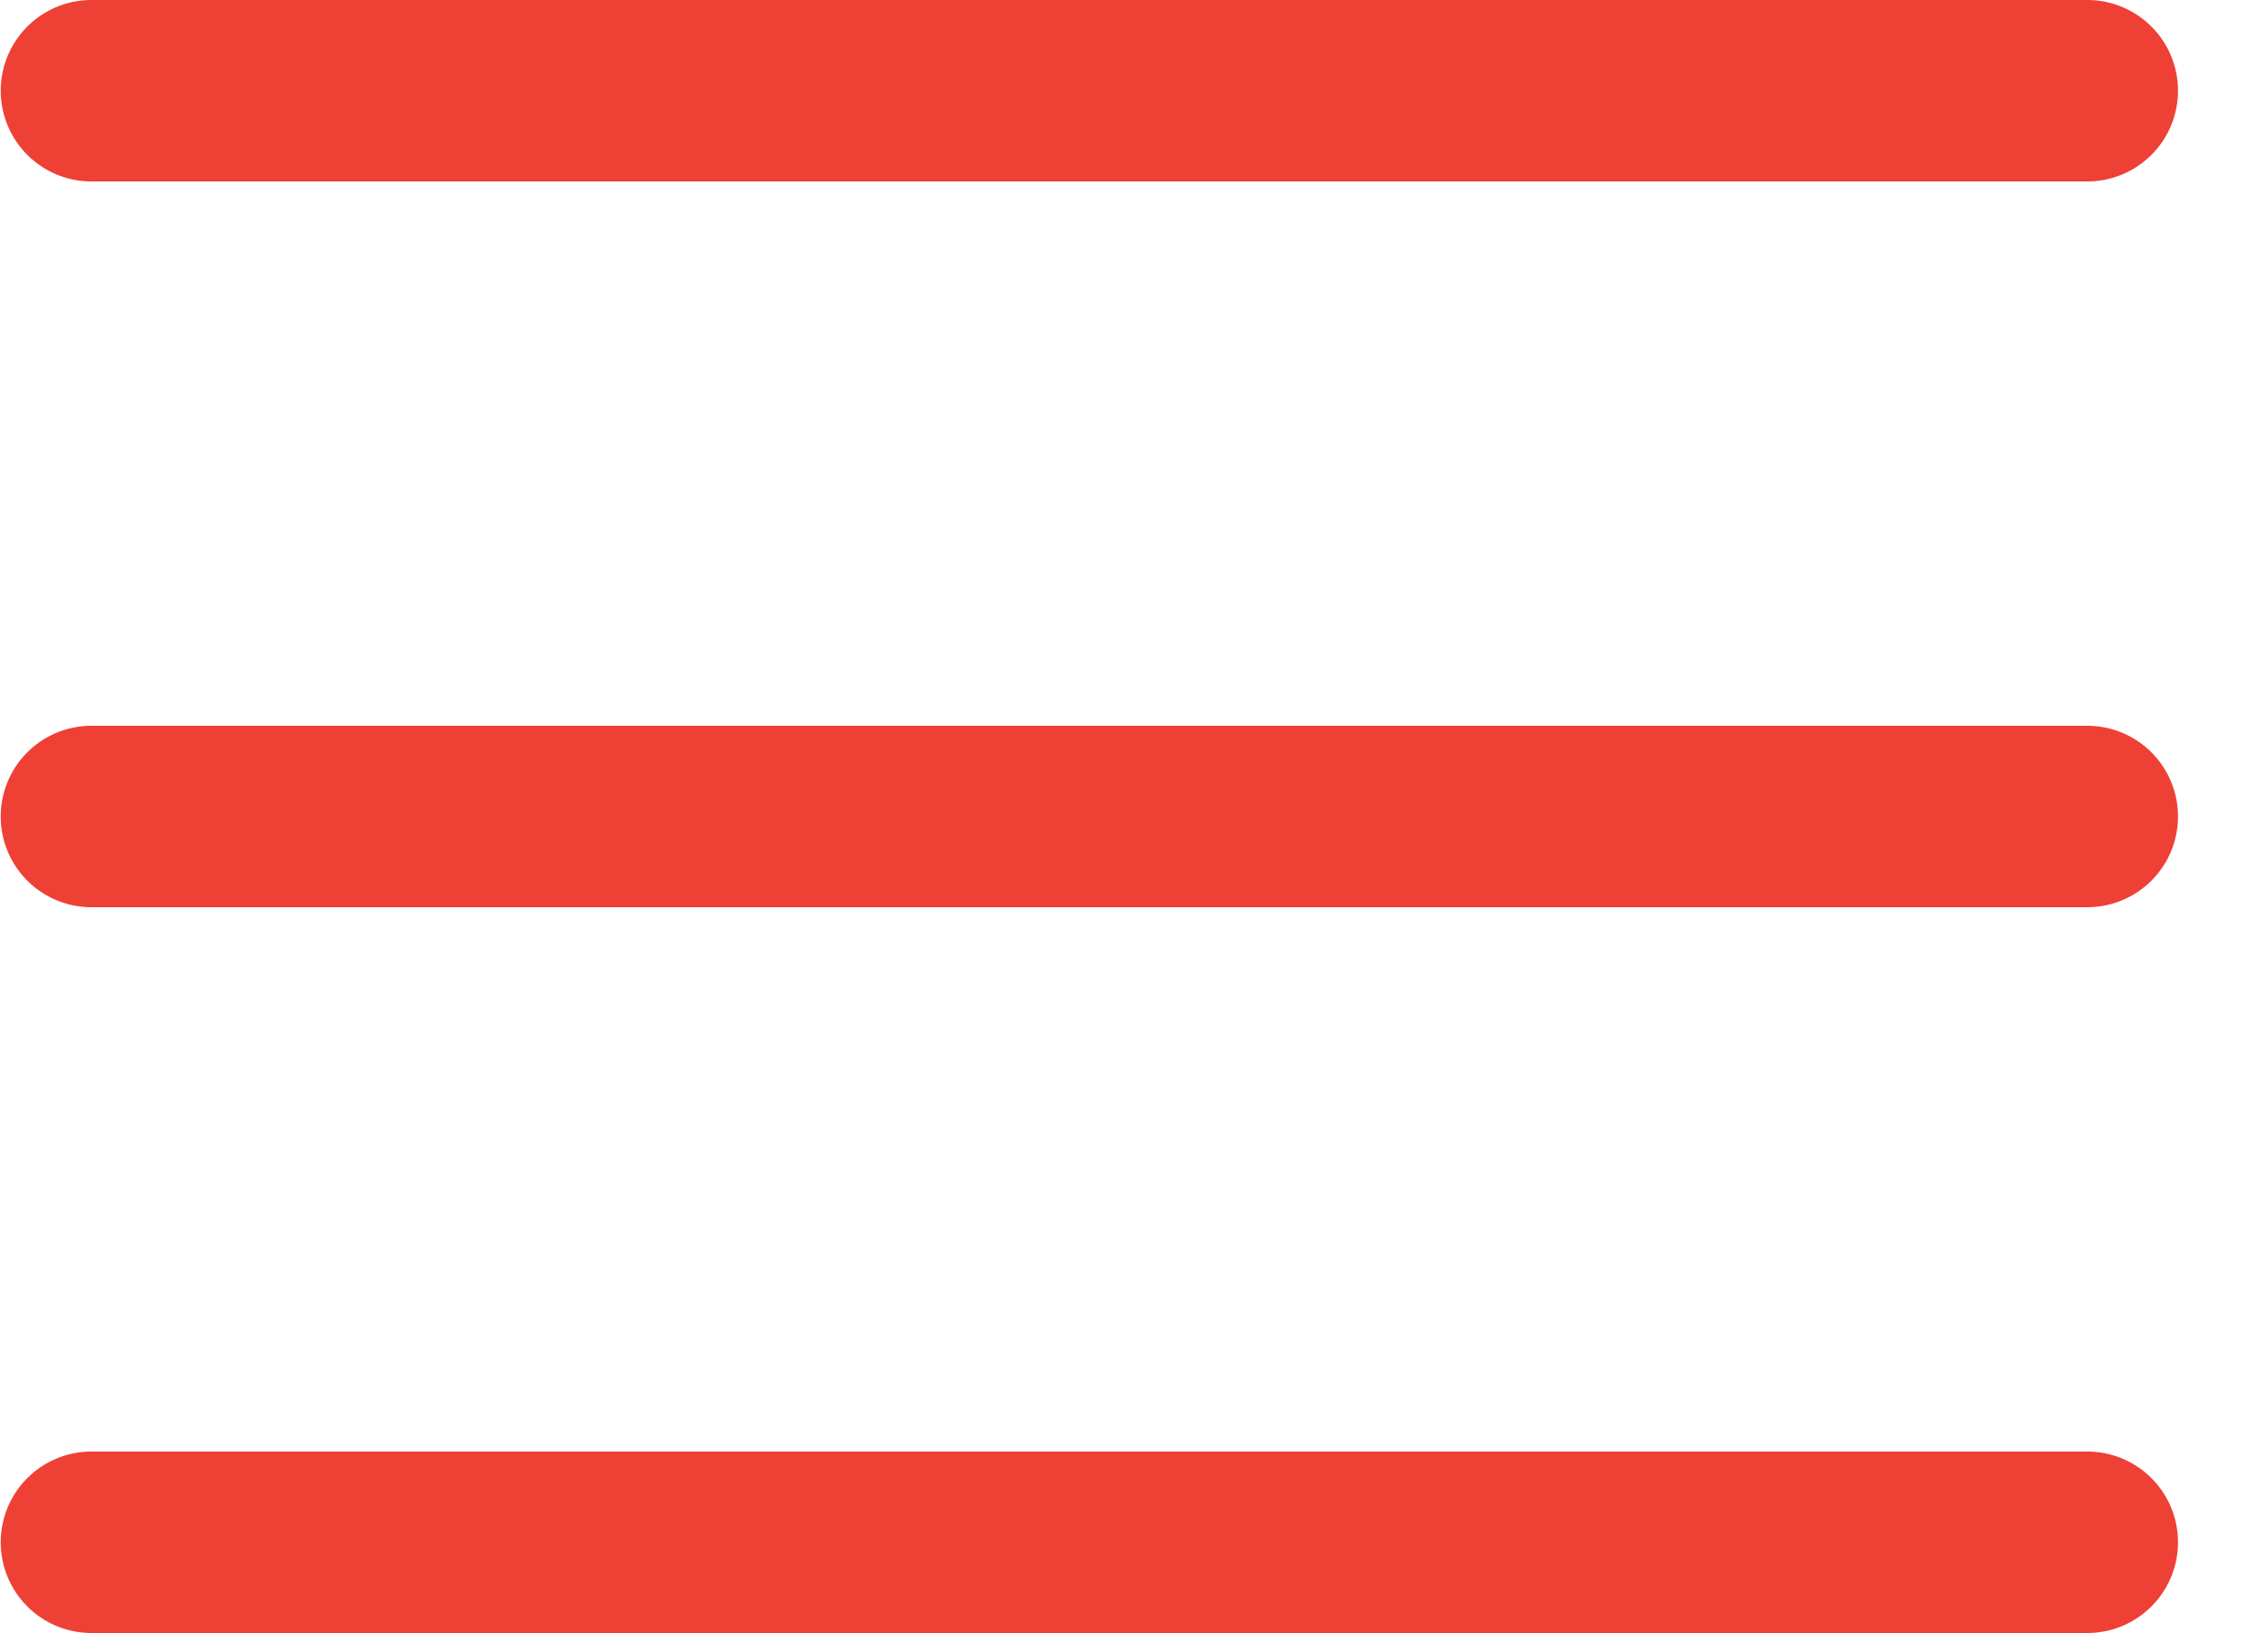 <svg width="25" height="18" fill="none" xmlns="http://www.w3.org/2000/svg"><path fill-rule="evenodd" clip-rule="evenodd" d="M.008 1a1 1 0 011-1h22a1 1 0 110 2h-22a1 1 0 01-1-1zm0 8a1 1 0 011-1h22a1 1 0 110 2h-22a1 1 0 01-1-1zm0 8a1 1 0 011-1h22a1 1 0 110 2h-22a1 1 0 01-1-1z" fill="#EF4036"/></svg>